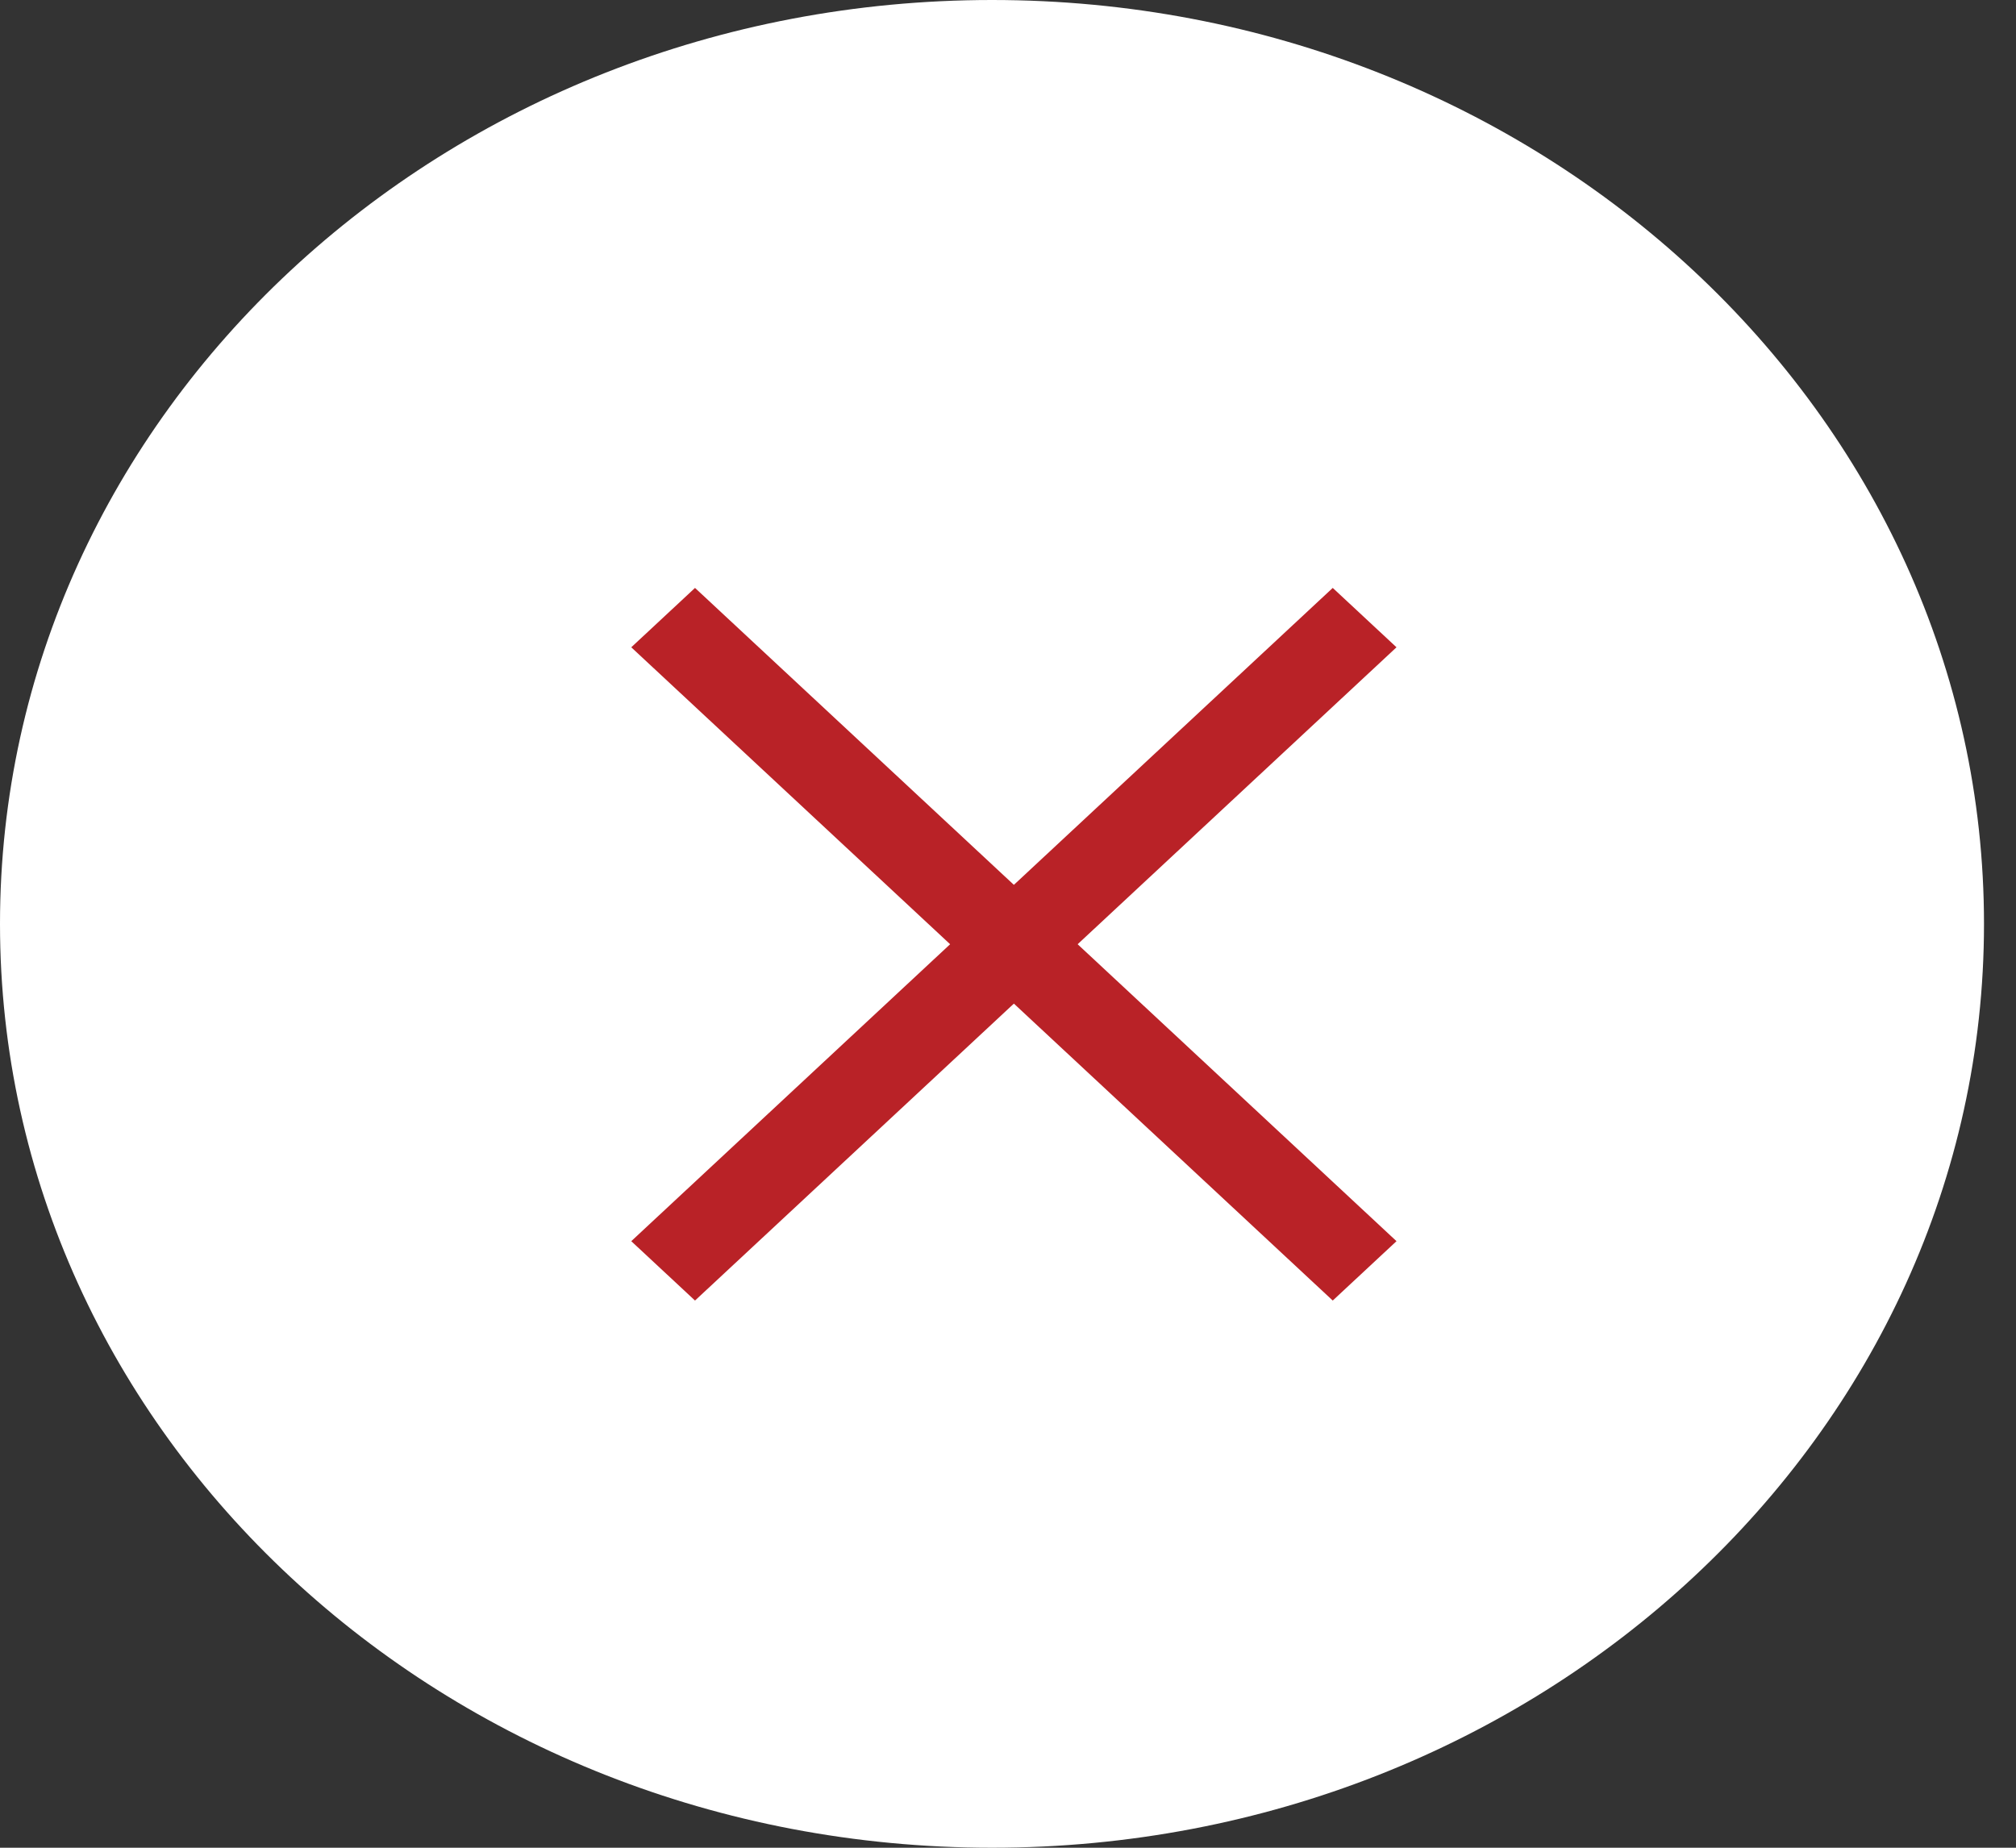<svg width="24" height="22" viewBox="0 0 24 22" fill="none" xmlns="http://www.w3.org/2000/svg">
<rect x="0" y="0" width="24" height="22" fill="#333333" stroke="none"/>
<path d="M11.81 22C18.332 22 23.619 17.075 23.619 11C23.619 4.925 18.332 0 11.81 0C5.287 0 0 4.925 0 11C0 17.075 5.287 22 11.81 22Z" fill="white"/>
<path d="M16.625 7.707L15.866 7L7.515 14.778L8.274 15.485L16.625 7.707Z" fill="#B92227"/>
<path d="M15.866 15.485L16.625 14.778L8.274 7L7.515 7.707L15.866 15.485Z" fill="#B92227"/>
</svg>

